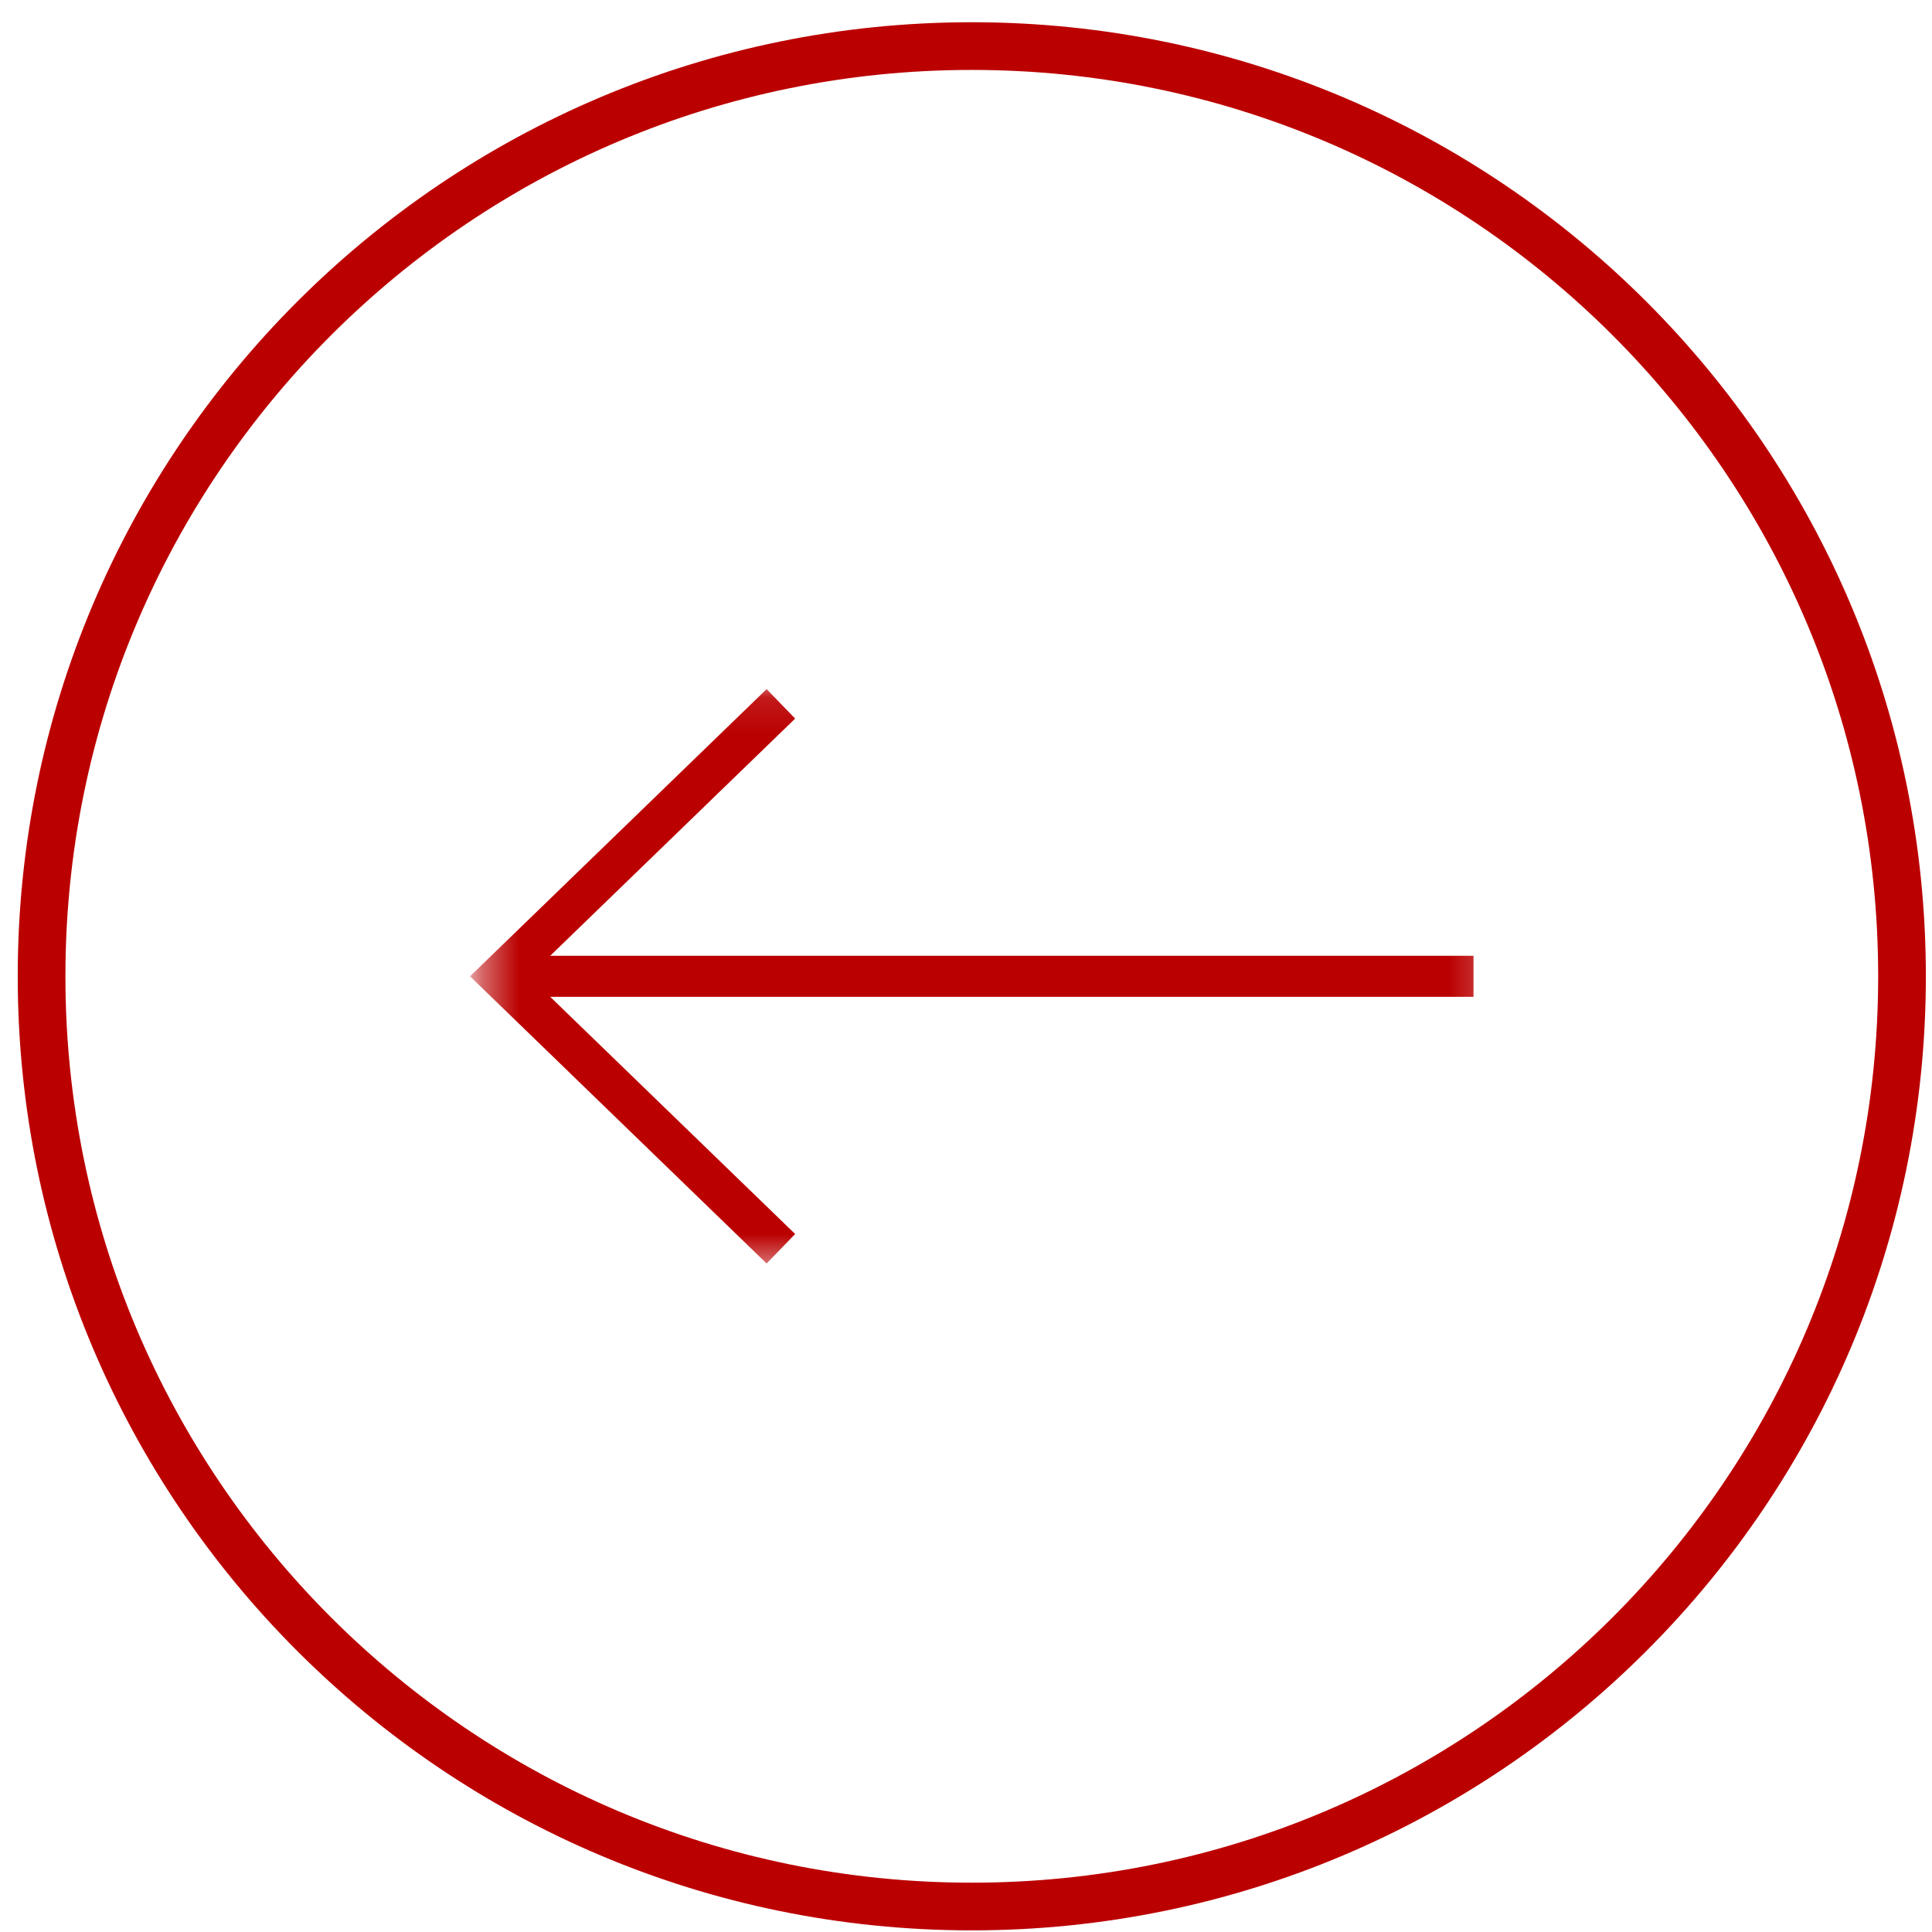 <svg width="54" height="54" viewBox="0 0 54 54" fill="none" xmlns="http://www.w3.org/2000/svg">
<path d="M27.162 1.288C12.803 1.288 1.162 12.929 1.162 27.288C1.162 41.648 12.803 53.288 27.162 53.288C41.522 53.288 53.162 41.648 53.162 27.288C53.162 12.929 41.522 1.288 27.162 1.288Z" stroke="#BB0000" stroke-width="1.333"/>
<mask id="mask0_601_296" style="mask-type:luminance" maskUnits="userSpaceOnUse" x="13" y="19" width="29" height="17">
<path d="M13.389 19.1H41.759V35.476H13.389V19.1Z" fill="white"/>
</mask>
<g mask="url(#mask0_601_296)">
<path d="M21.826 34.903L13.962 27.288L21.826 19.673" stroke="#BB0000" stroke-width="1.147"/>
<path d="M41.185 27.288H14.198" stroke="#BB0000" stroke-width="1.147"/>
</g>
</svg>
